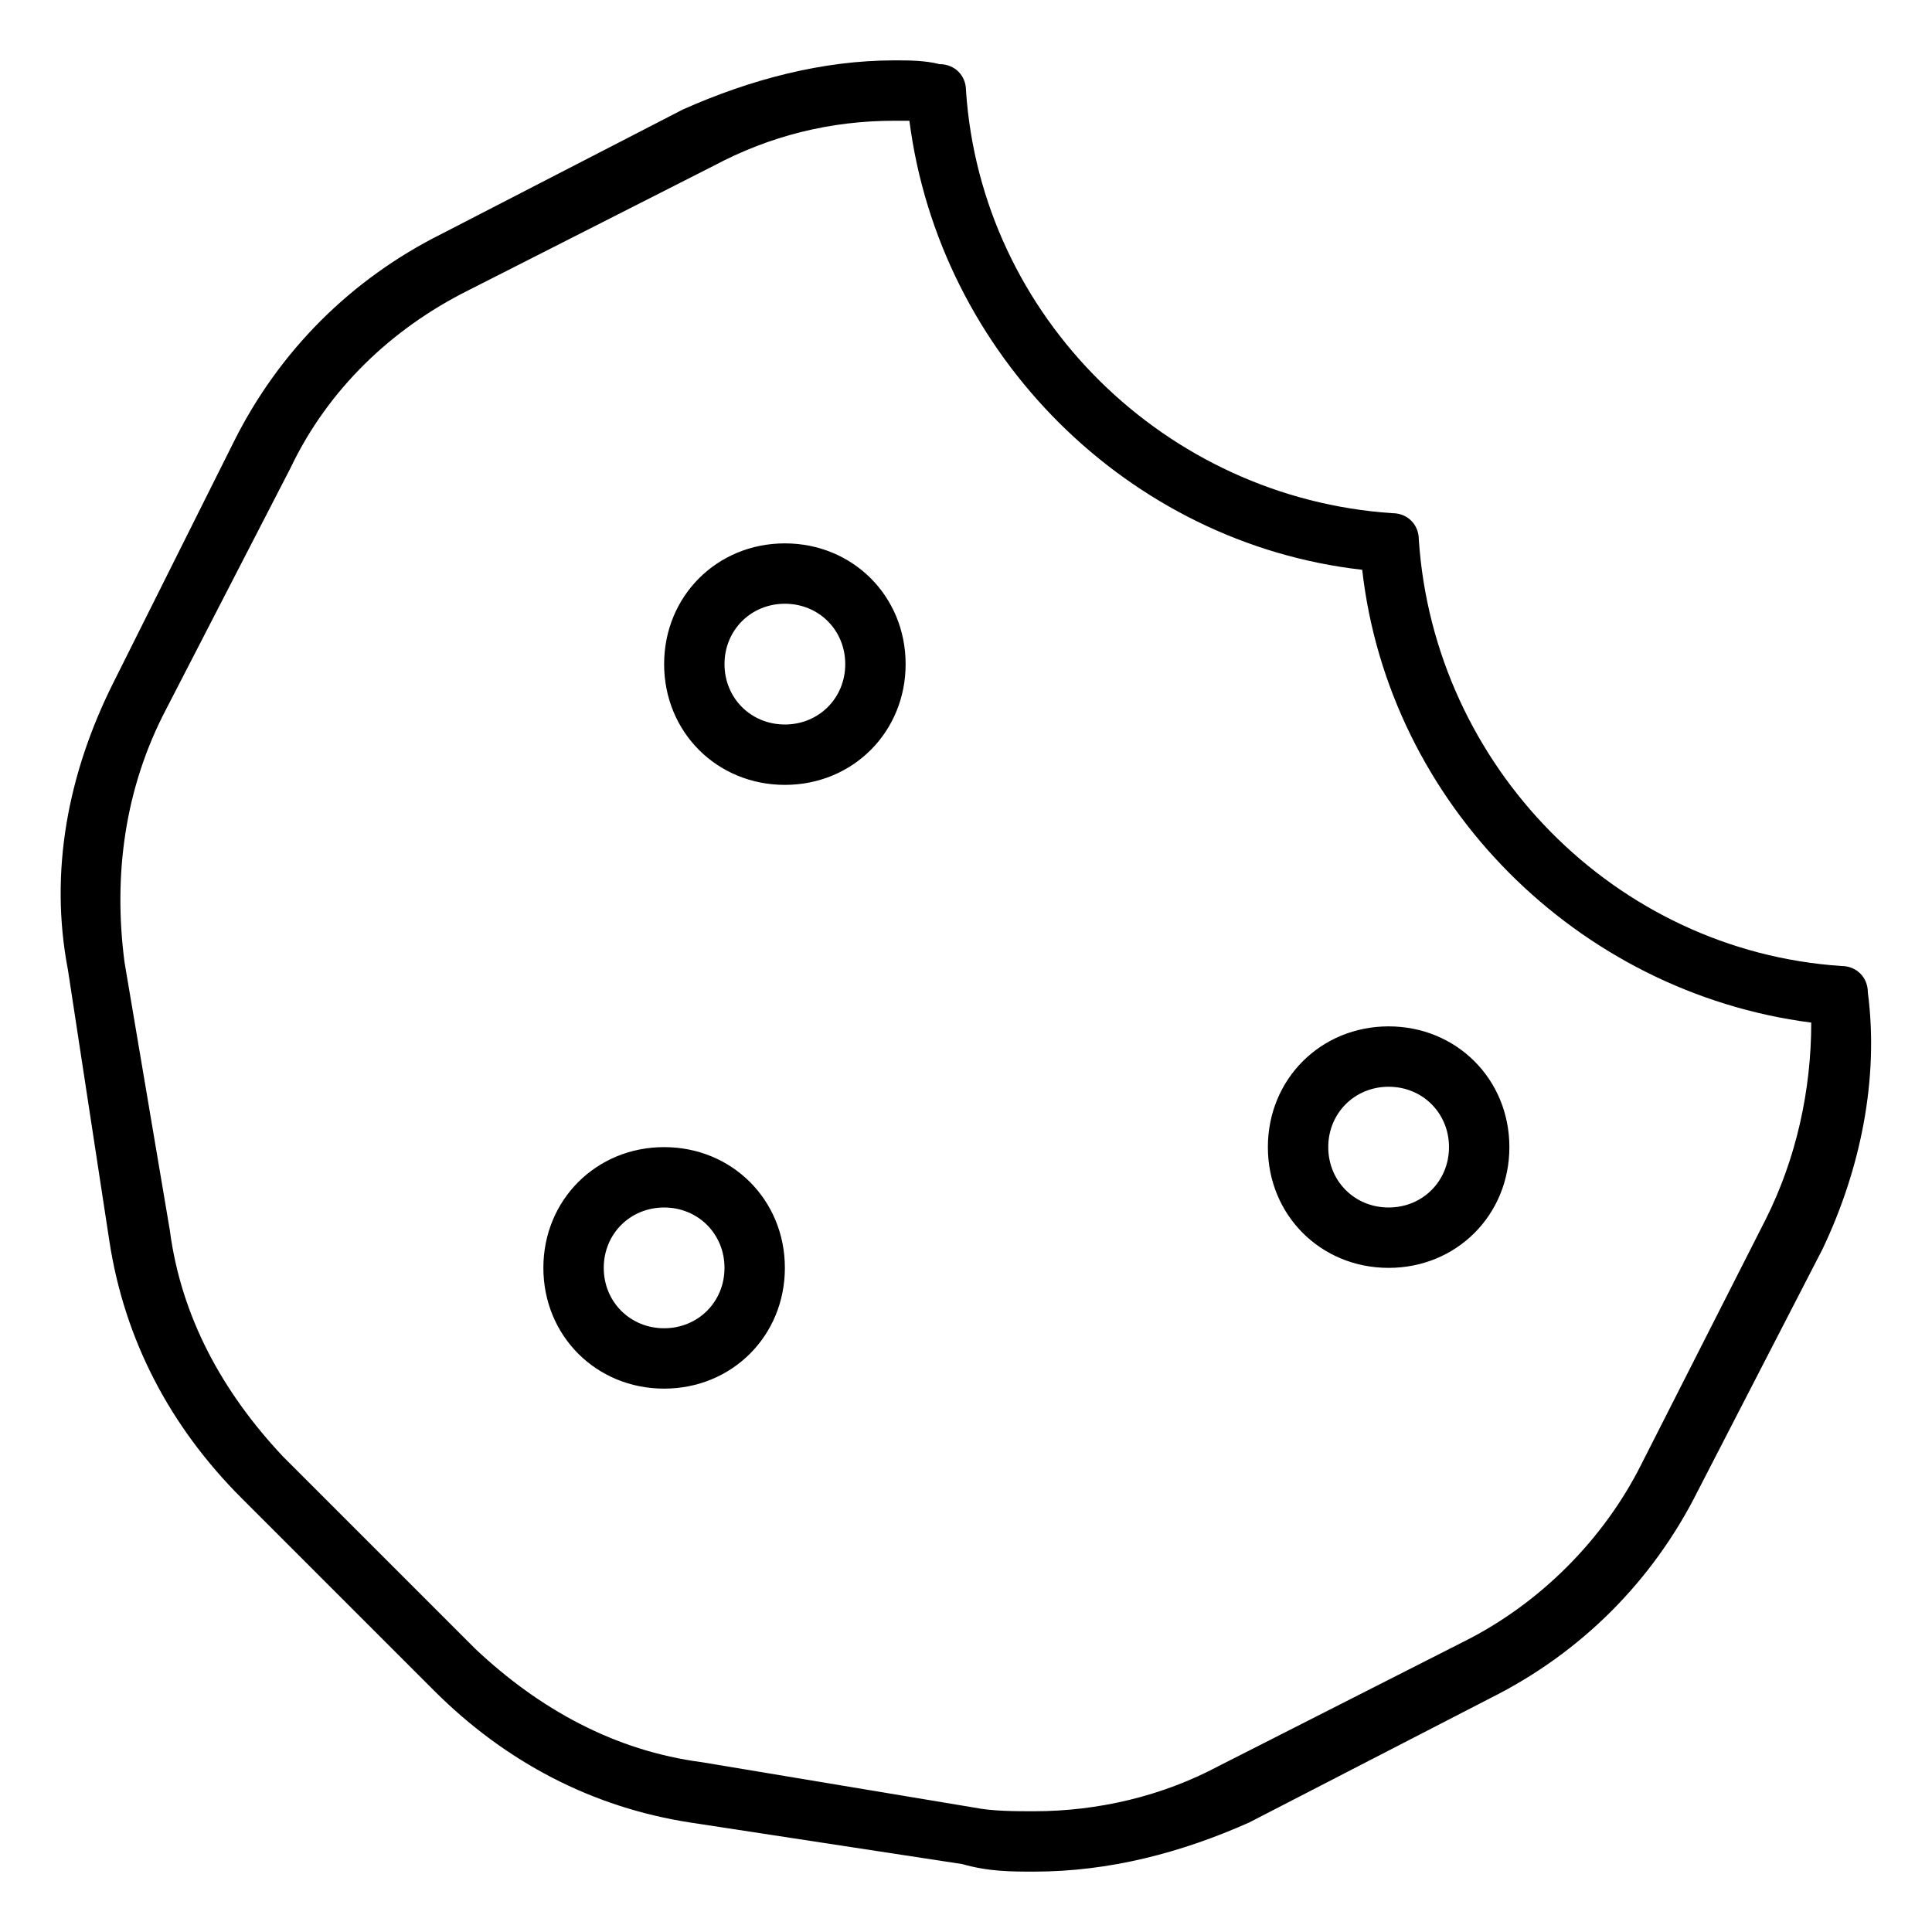 <svg xmlns="http://www.w3.org/2000/svg" viewBox="0 0 512 512"><!-- Font Awesome Pro 6.0.0-alpha1 by @fontawesome - https://fontawesome.com License - https://fontawesome.com/license (Commercial License) --><path d="M488 256C428 252 380 203 376 143C376 139 373 136 369 136C309 132 260 84 256 24C256 20 253 17 249 17C245 16 241 16 237 16C218 16 199 21 181 29L117 62C93 74 74 93 62 117L30 181C18 205 13 231 18 257L29 329C33 355 45 378 64 397L115 448C134 467 157 479 183 483L255 494C262 496 268 496 274 496C294 496 313 491 331 483L395 450C419 438 438 419 450 395L483 331C493 310 498 286 495 263C495 259 492 256 488 256ZM468 323L435 388C425 408 408 425 388 435L323 468C308 476 291 480 274 480C269 480 263 480 258 479L186 467C163 464 143 453 126 437L75 386C59 369 48 349 45 326L33 255C30 232 33 209 44 188L77 124C87 103 104 87 124 77L189 44C204 36 220 32 237 32C239 32 240 32 241 32C249 94 299 144 361 151C368 213 418 263 480 271C480 289 476 307 468 323ZM176 304C158 304 144 318 144 336C144 354 158 368 176 368S208 354 208 336C208 318 194 304 176 304ZM176 352C167 352 160 345 160 336C160 327 167 320 176 320S192 327 192 336C192 345 185 352 176 352ZM208 144C190 144 176 158 176 176S190 208 208 208S240 194 240 176S226 144 208 144ZM208 192C199 192 192 185 192 176C192 167 199 160 208 160S224 167 224 176C224 185 217 192 208 192ZM368 272C350 272 336 286 336 304S350 336 368 336S400 322 400 304S386 272 368 272ZM368 320C359 320 352 313 352 304C352 295 359 288 368 288S384 295 384 304C384 313 377 320 368 320Z"/></svg>